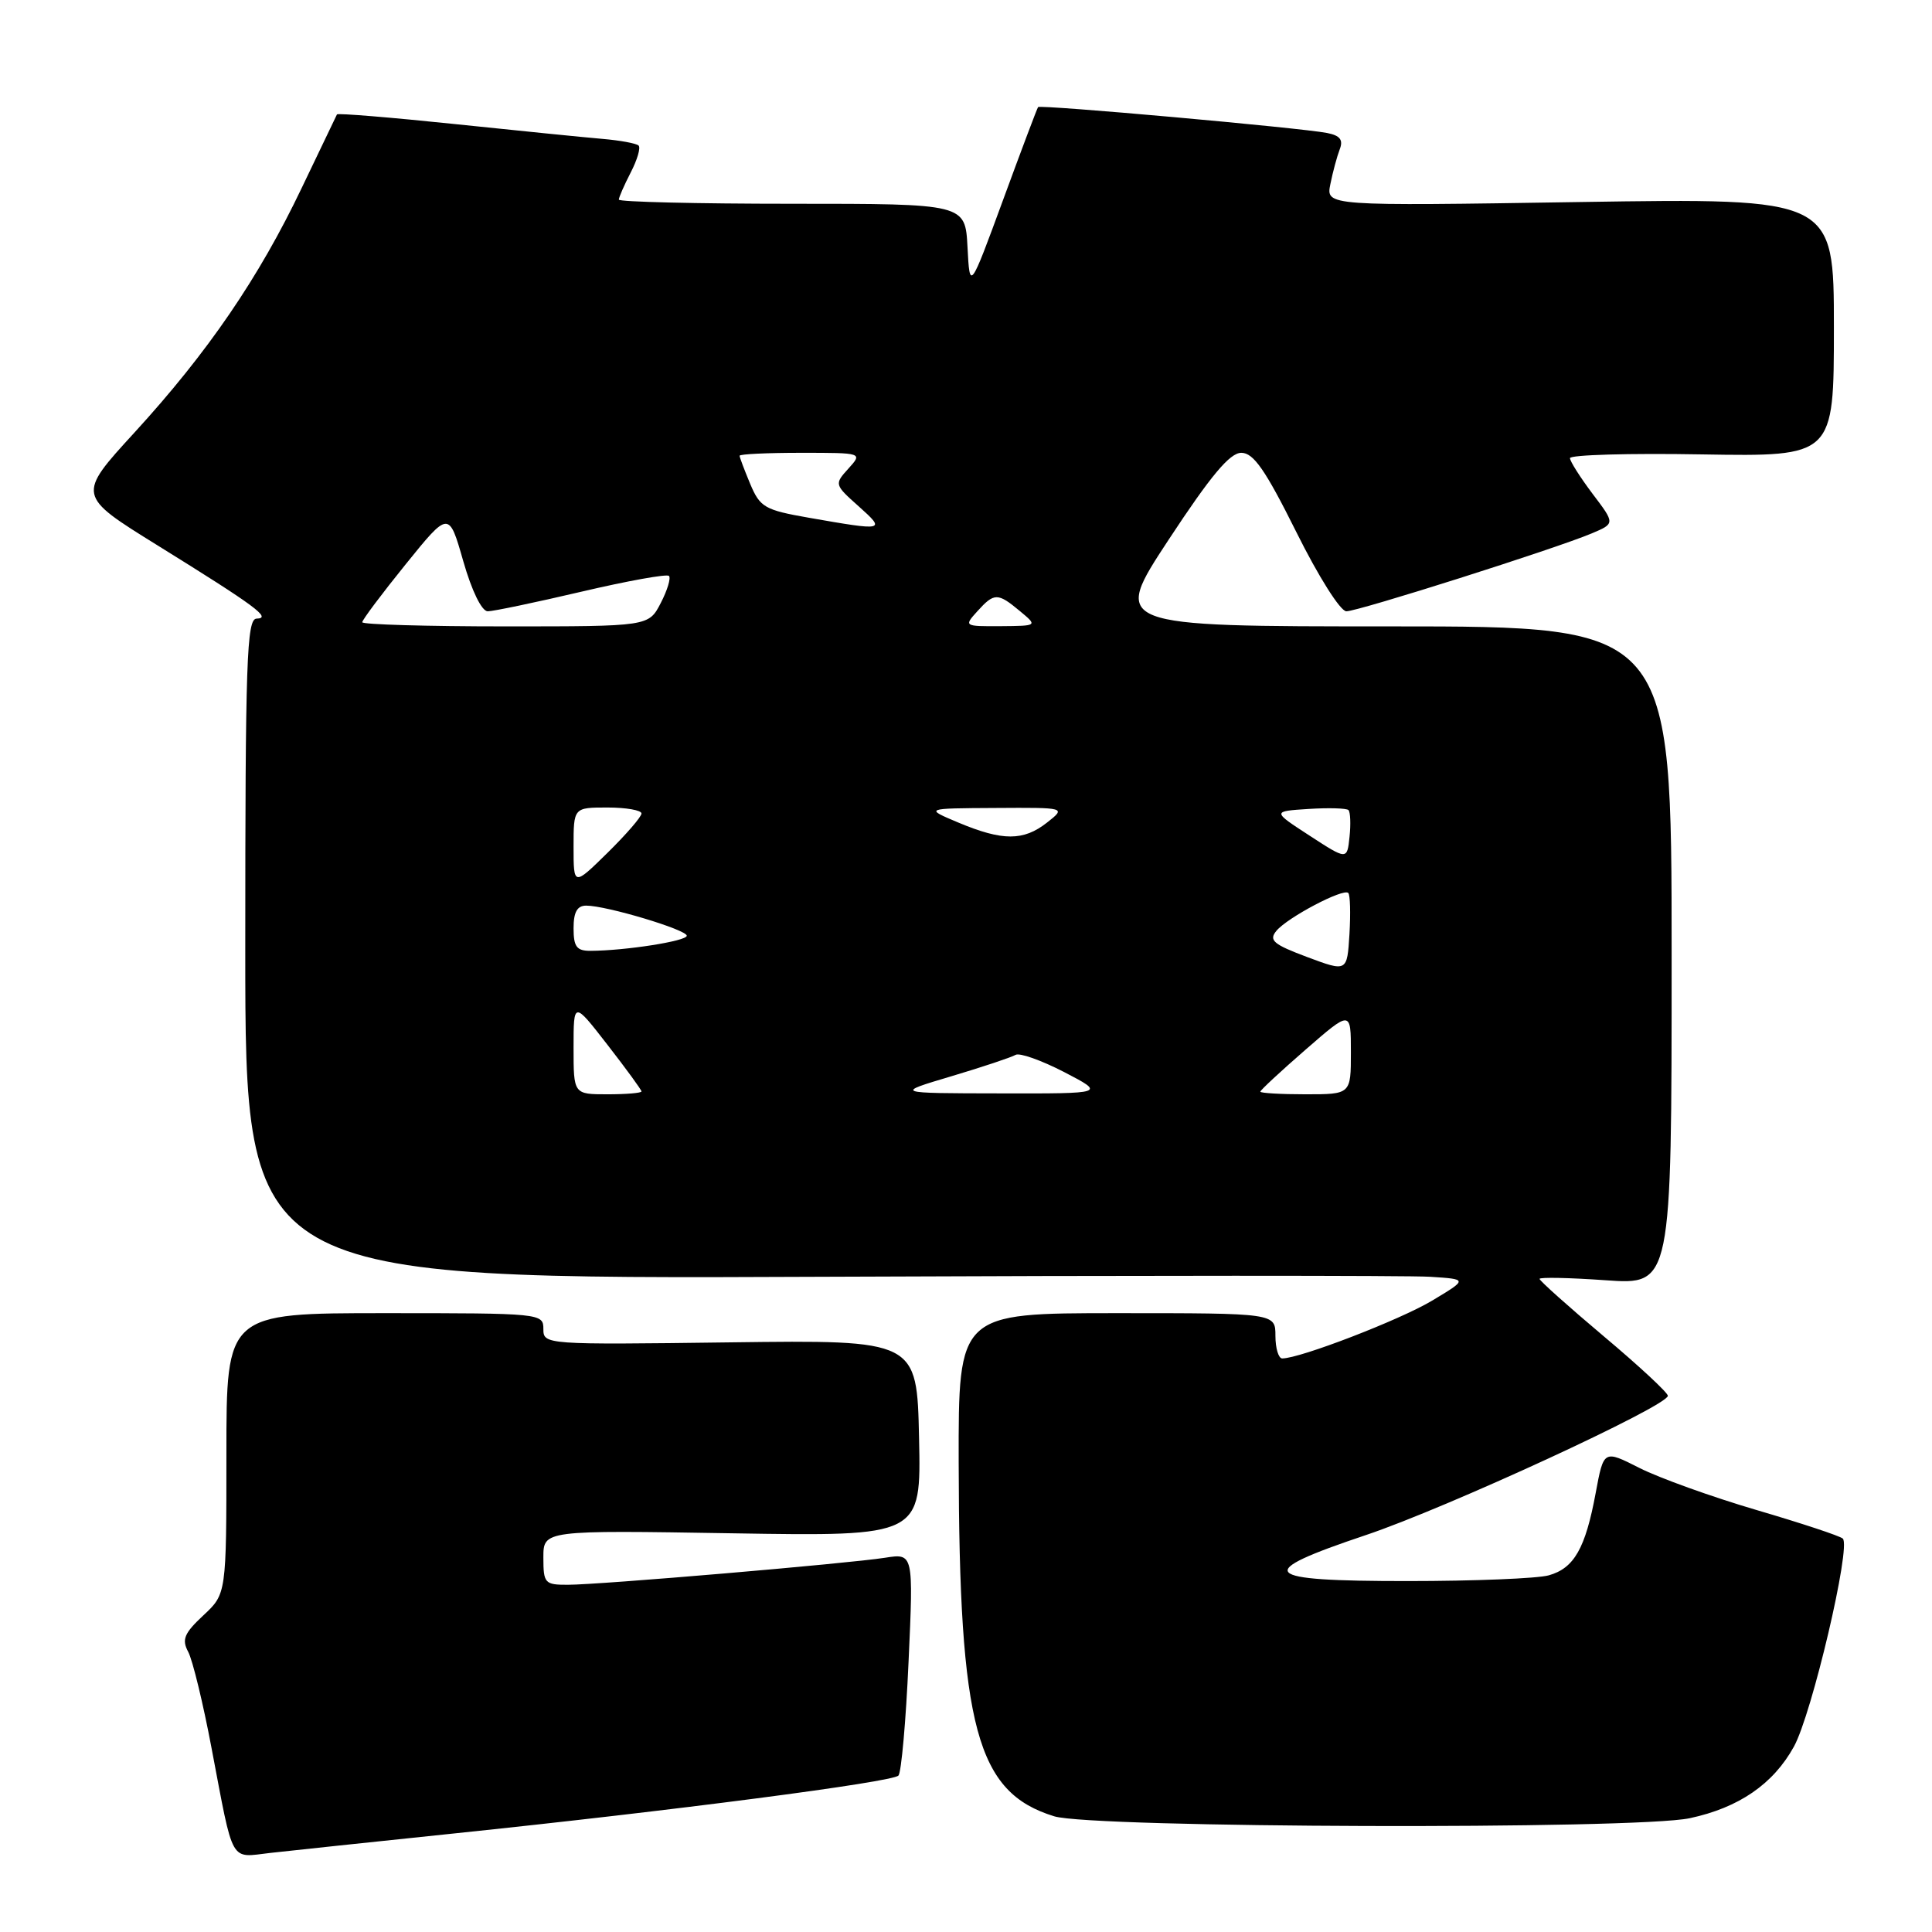<?xml version="1.0" encoding="UTF-8" standalone="no"?>
<!DOCTYPE svg PUBLIC "-//W3C//DTD SVG 1.1//EN" "http://www.w3.org/Graphics/SVG/1.1/DTD/svg11.dtd" >
<svg xmlns="http://www.w3.org/2000/svg" xmlns:xlink="http://www.w3.org/1999/xlink" version="1.1" viewBox="0 0 256 256">
 <g >
 <path fill="currentColor"
d=" M 60.00 242.96 C 89.23 239.92 118.27 236.14 119.05 235.27 C 119.43 234.85 120.04 228.05 120.39 220.16 C 121.04 205.82 121.04 205.82 117.27 206.41 C 112.35 207.18 79.45 209.99 75.25 209.99 C 72.18 210.00 72.00 209.80 72.00 206.38 C 72.00 202.76 72.00 202.76 97.03 203.17 C 122.06 203.58 122.06 203.58 121.78 190.57 C 121.50 177.55 121.50 177.55 96.75 177.87 C 72.19 178.19 72.00 178.17 72.00 176.09 C 72.00 174.03 71.65 174.00 51.00 174.00 C 30.00 174.00 30.00 174.00 30.00 192.60 C 30.00 211.20 30.00 211.20 26.94 214.05 C 24.40 216.42 24.06 217.25 24.94 218.88 C 25.52 219.97 26.92 225.72 28.04 231.68 C 31.00 247.23 30.38 246.14 35.83 245.52 C 38.40 245.23 49.27 244.08 60.00 242.96 Z  M 223.91 240.92 C 230.41 239.53 234.96 236.40 237.70 231.44 C 240.08 227.14 245.31 204.90 244.18 203.87 C 243.81 203.52 238.66 201.82 232.73 200.08 C 226.81 198.34 219.84 195.83 217.23 194.51 C 212.50 192.11 212.50 192.11 211.44 197.81 C 210.08 205.16 208.58 207.80 205.22 208.74 C 203.72 209.16 195.30 209.50 186.50 209.50 C 166.86 209.50 165.92 208.46 181.00 203.40 C 191.65 199.83 221.00 186.29 221.00 184.95 C 221.00 184.54 217.18 180.99 212.50 177.06 C 207.82 173.12 204.00 169.70 204.00 169.46 C 204.00 169.22 207.94 169.30 212.75 169.64 C 221.50 170.26 221.50 170.26 221.50 126.63 C 221.50 83.00 221.50 83.00 184.40 83.00 C 147.30 83.00 147.30 83.00 154.86 71.50 C 160.45 63.00 162.96 60.00 164.48 60.00 C 166.10 60.00 167.66 62.25 171.77 70.50 C 174.70 76.40 177.61 81.00 178.40 81.00 C 179.97 81.00 206.06 72.72 210.91 70.68 C 214.01 69.37 214.01 69.37 211.03 65.44 C 209.40 63.27 208.04 61.14 208.03 60.71 C 208.01 60.27 215.88 60.04 225.50 60.21 C 243.00 60.50 243.00 60.50 243.00 43.38 C 243.00 26.25 243.00 26.25 209.35 26.77 C 175.69 27.30 175.69 27.30 176.28 24.40 C 176.60 22.80 177.16 20.73 177.52 19.79 C 178.01 18.53 177.57 17.96 175.84 17.62 C 172.31 16.93 137.82 13.84 137.55 14.19 C 137.42 14.36 135.33 19.90 132.91 26.50 C 128.50 38.50 128.50 38.50 128.20 32.75 C 127.90 27.00 127.90 27.00 104.95 27.00 C 92.33 27.00 82.00 26.75 82.00 26.45 C 82.00 26.15 82.71 24.53 83.57 22.86 C 84.44 21.18 84.91 19.58 84.62 19.29 C 84.33 19.00 82.16 18.60 79.80 18.40 C 77.43 18.20 68.60 17.31 60.17 16.43 C 51.74 15.55 44.75 14.98 44.65 15.16 C 44.55 15.35 42.45 19.73 39.98 24.90 C 34.31 36.79 27.55 46.68 17.84 57.29 C 10.19 65.64 10.19 65.64 20.85 72.25 C 33.94 80.37 36.04 81.92 34.00 81.97 C 32.69 82.00 32.50 87.54 32.50 125.75 C 32.50 169.50 32.50 169.50 108.50 169.18 C 150.30 169.00 186.75 169.00 189.50 169.18 C 194.50 169.50 194.50 169.50 189.73 172.36 C 185.48 174.90 172.26 180.00 169.90 180.00 C 169.41 180.00 169.00 178.65 169.00 177.00 C 169.00 174.00 169.00 174.00 148.00 174.00 C 127.00 174.00 127.00 174.00 127.03 193.75 C 127.09 228.94 129.40 237.51 139.69 240.67 C 144.76 242.23 216.81 242.45 223.91 240.92 Z  M 76.00 138.83 C 76.00 132.65 76.00 132.65 80.50 138.45 C 82.97 141.63 85.00 144.41 85.00 144.62 C 85.00 144.83 82.97 145.00 80.50 145.00 C 76.00 145.00 76.00 145.00 76.00 138.83 Z  M 126.06 142.61 C 130.22 141.37 134.04 140.09 134.56 139.78 C 135.08 139.46 137.97 140.49 141.00 142.05 C 146.50 144.91 146.50 144.91 132.50 144.88 C 118.50 144.86 118.50 144.86 126.06 142.61 Z  M 167.00 144.65 C 167.00 144.46 169.70 141.95 173.00 139.08 C 179.00 133.86 179.00 133.86 179.00 139.43 C 179.00 145.00 179.00 145.00 173.00 145.00 C 169.70 145.00 167.00 144.84 167.00 144.65 Z  M 173.20 126.81 C 168.72 125.13 168.09 124.60 169.13 123.34 C 170.61 121.56 178.00 117.67 178.65 118.32 C 178.91 118.57 178.97 121.03 178.81 123.78 C 178.50 128.79 178.50 128.79 173.20 126.81 Z  M 76.00 123.00 C 76.00 120.85 76.48 120.00 77.68 120.00 C 80.36 120.00 91.00 123.19 91.00 123.99 C 91.00 124.70 82.85 125.97 78.25 125.99 C 76.41 126.00 76.00 125.45 76.00 123.00 Z  M 76.00 112.21 C 76.00 107.00 76.00 107.00 80.50 107.00 C 82.97 107.00 85.00 107.36 85.00 107.79 C 85.00 108.23 82.97 110.57 80.50 113.00 C 76.00 117.42 76.00 117.42 76.00 112.21 Z  M 173.53 110.73 C 168.56 107.50 168.56 107.50 173.39 107.19 C 176.04 107.02 178.42 107.09 178.68 107.34 C 178.93 107.60 179.00 109.19 178.82 110.88 C 178.50 113.96 178.50 113.96 173.53 110.73 Z  M 127.00 109.00 C 122.50 107.11 122.50 107.11 131.88 107.06 C 141.27 107.00 141.27 107.00 138.73 109.00 C 135.61 111.45 132.85 111.45 127.00 109.00 Z  M 48.00 82.45 C 48.00 82.14 50.58 78.70 53.74 74.79 C 59.48 67.69 59.48 67.69 61.38 74.34 C 62.51 78.29 63.83 81.00 64.63 81.00 C 65.36 81.00 70.95 79.83 77.05 78.40 C 83.15 76.97 88.36 76.03 88.64 76.31 C 88.92 76.59 88.43 78.21 87.55 79.91 C 85.95 83.00 85.95 83.00 66.97 83.00 C 56.54 83.00 48.00 82.75 48.00 82.45 Z  M 129.50 81.00 C 131.74 78.52 132.20 78.52 135.14 80.97 C 137.50 82.93 137.50 82.93 132.60 82.97 C 127.75 83.00 127.71 82.97 129.50 81.00 Z  M 107.16 68.60 C 101.33 67.58 100.71 67.22 99.41 64.13 C 98.64 62.28 98.00 60.60 98.00 60.39 C 98.00 60.17 101.67 60.00 106.15 60.00 C 114.31 60.00 114.31 60.00 112.42 62.09 C 110.54 64.16 110.56 64.22 113.78 67.09 C 117.41 70.34 117.27 70.37 107.16 68.60 Z "/>
</g>
</svg>